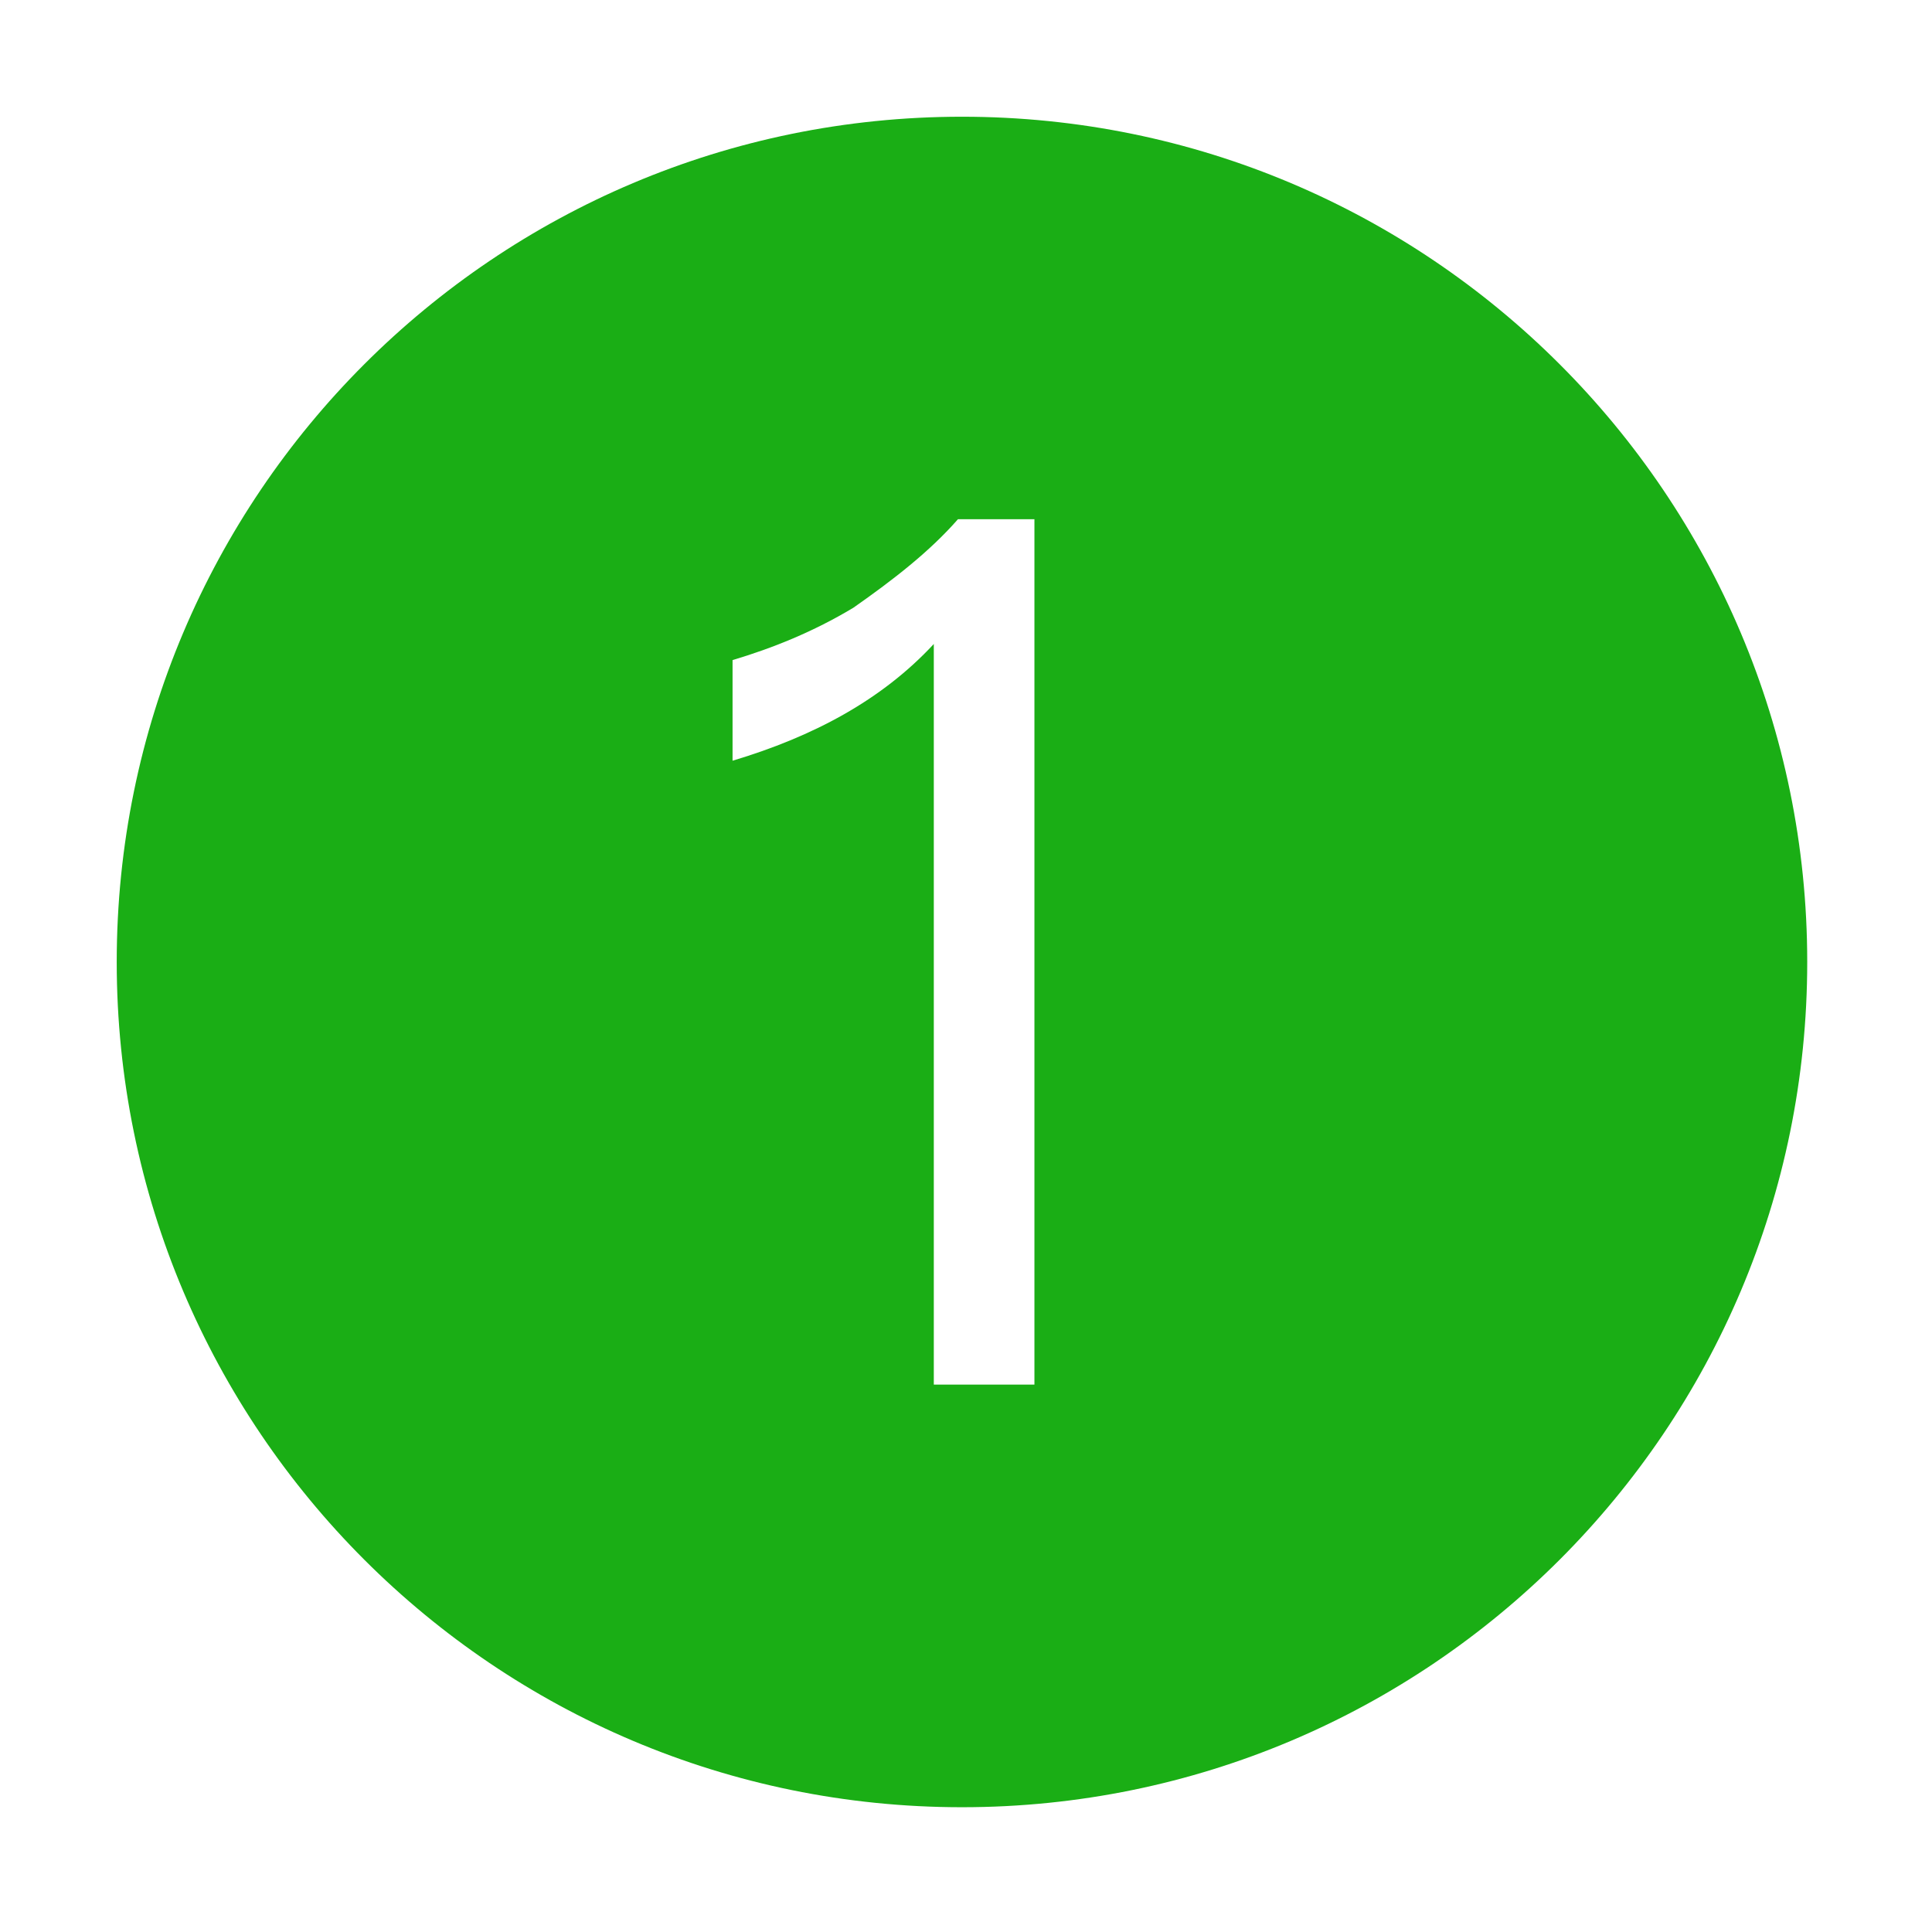 <?xml version="1.0" standalone="no"?><!DOCTYPE svg PUBLIC "-//W3C//DTD SVG 1.1//EN" "http://www.w3.org/Graphics/SVG/1.1/DTD/svg11.dtd"><svg t="1575706012638" class="icon" viewBox="0 0 1024 1024" version="1.1" xmlns="http://www.w3.org/2000/svg" p-id="8462" width="16" height="16" xmlns:xlink="http://www.w3.org/1999/xlink"><defs><style type="text/css"></style></defs><path d="M509.867 61.867c-247.467 0-448 200.533-448 448s200.533 448 448 448 448-200.533 448-448-200.533-448-448-448z m38.4 672h-53.333V341.333c-27.733 29.867-64 49.067-106.667 61.867v-53.333c21.333-6.4 42.667-14.933 64-27.733 21.333-14.933 40.533-29.867 55.467-46.933h40.533v458.667z" fill="#1aae15" p-id="8463"></path></svg>